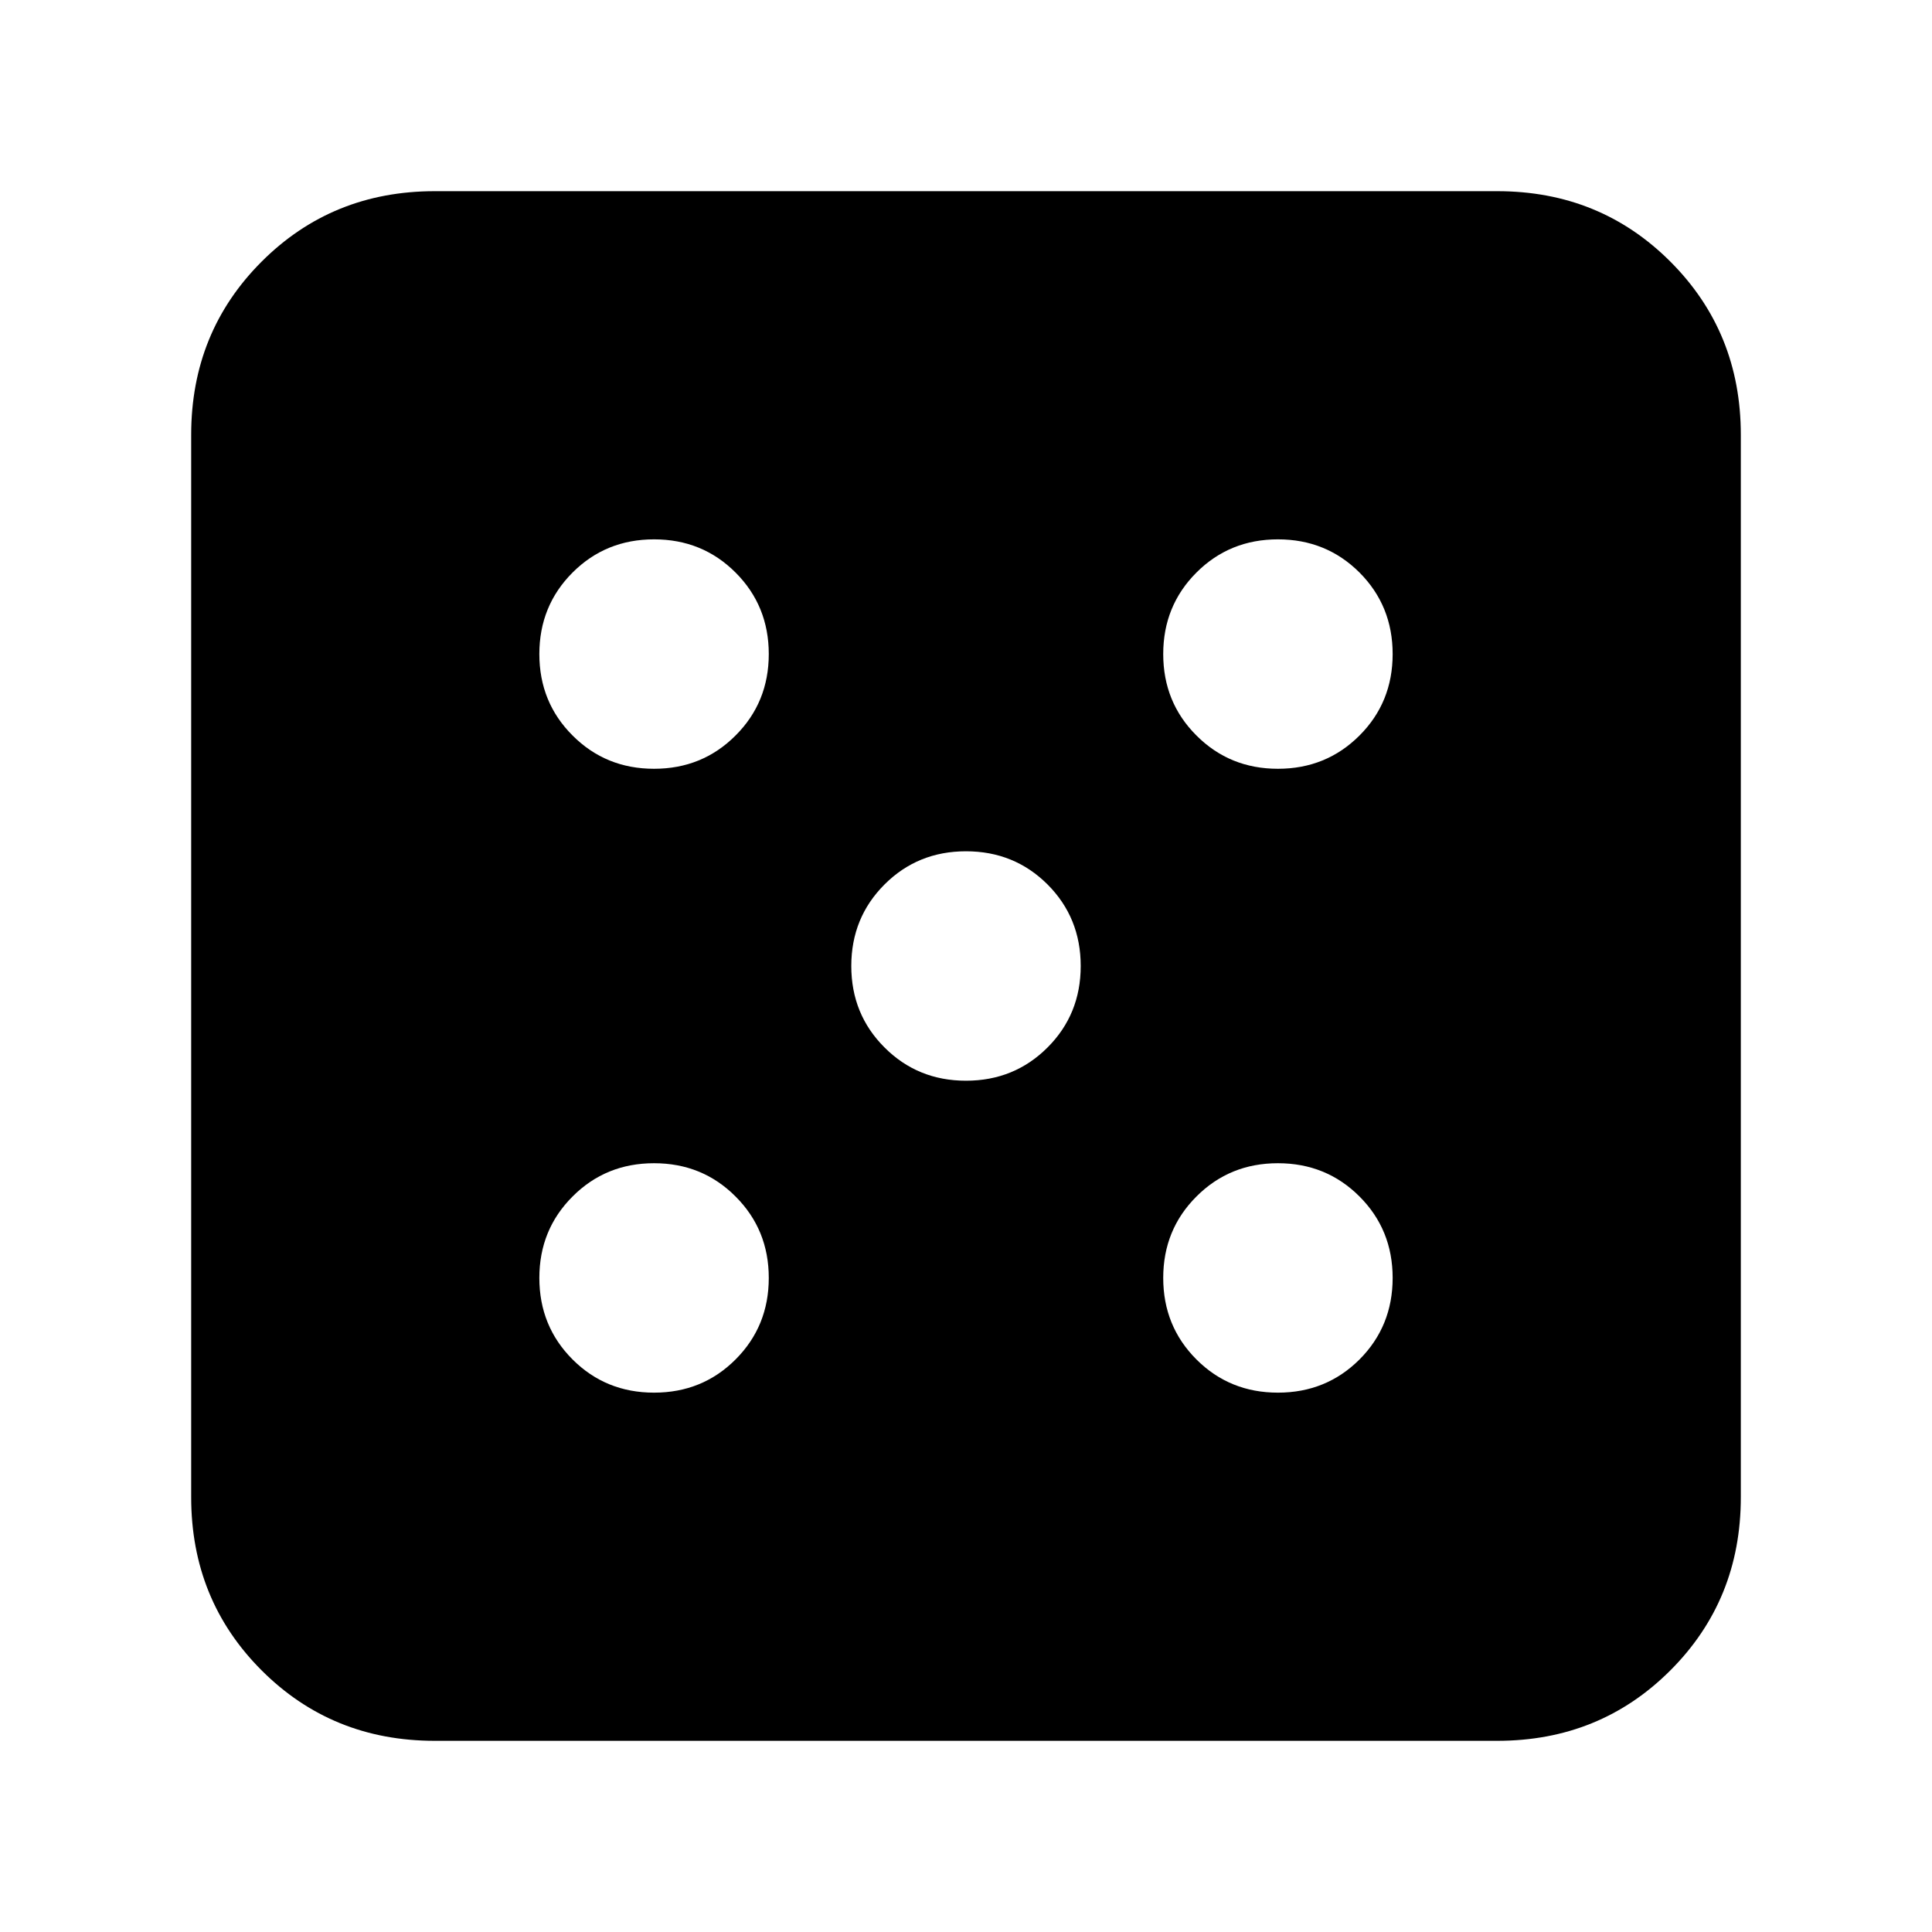 <svg xmlns="http://www.w3.org/2000/svg" height="24" width="24"><path d="M8.125 17.3Q8.725 17.3 9.137 16.888Q9.55 16.475 9.55 15.875Q9.55 15.275 9.137 14.863Q8.725 14.45 8.125 14.45Q7.525 14.45 7.113 14.863Q6.7 15.275 6.7 15.875Q6.7 16.475 7.113 16.888Q7.525 17.3 8.125 17.3ZM8.125 9.55Q8.725 9.55 9.137 9.137Q9.55 8.725 9.55 8.125Q9.55 7.525 9.137 7.112Q8.725 6.7 8.125 6.7Q7.525 6.7 7.113 7.112Q6.7 7.525 6.7 8.125Q6.7 8.725 7.113 9.137Q7.525 9.55 8.125 9.55ZM12 13.425Q12.6 13.425 13.013 13.012Q13.425 12.6 13.425 12Q13.425 11.4 13.013 10.987Q12.6 10.575 12 10.575Q11.4 10.575 10.988 10.987Q10.575 11.4 10.575 12Q10.575 12.6 10.988 13.012Q11.4 13.425 12 13.425ZM15.875 17.3Q16.475 17.3 16.888 16.888Q17.3 16.475 17.3 15.875Q17.3 15.275 16.888 14.863Q16.475 14.45 15.875 14.45Q15.275 14.45 14.863 14.863Q14.45 15.275 14.45 15.875Q14.45 16.475 14.863 16.888Q15.275 17.3 15.875 17.3ZM15.875 9.55Q16.475 9.55 16.888 9.137Q17.3 8.725 17.3 8.125Q17.3 7.525 16.888 7.112Q16.475 6.7 15.875 6.7Q15.275 6.7 14.863 7.112Q14.45 7.525 14.45 8.125Q14.45 8.725 14.863 9.137Q15.275 9.55 15.875 9.55ZM5.4 21.625Q4.125 21.625 3.25 20.75Q2.375 19.875 2.375 18.6V5.4Q2.375 4.125 3.25 3.25Q4.125 2.375 5.4 2.375H18.6Q19.875 2.375 20.75 3.25Q21.625 4.125 21.625 5.4V18.6Q21.625 19.875 20.75 20.75Q19.875 21.625 18.6 21.625Z"/></svg>